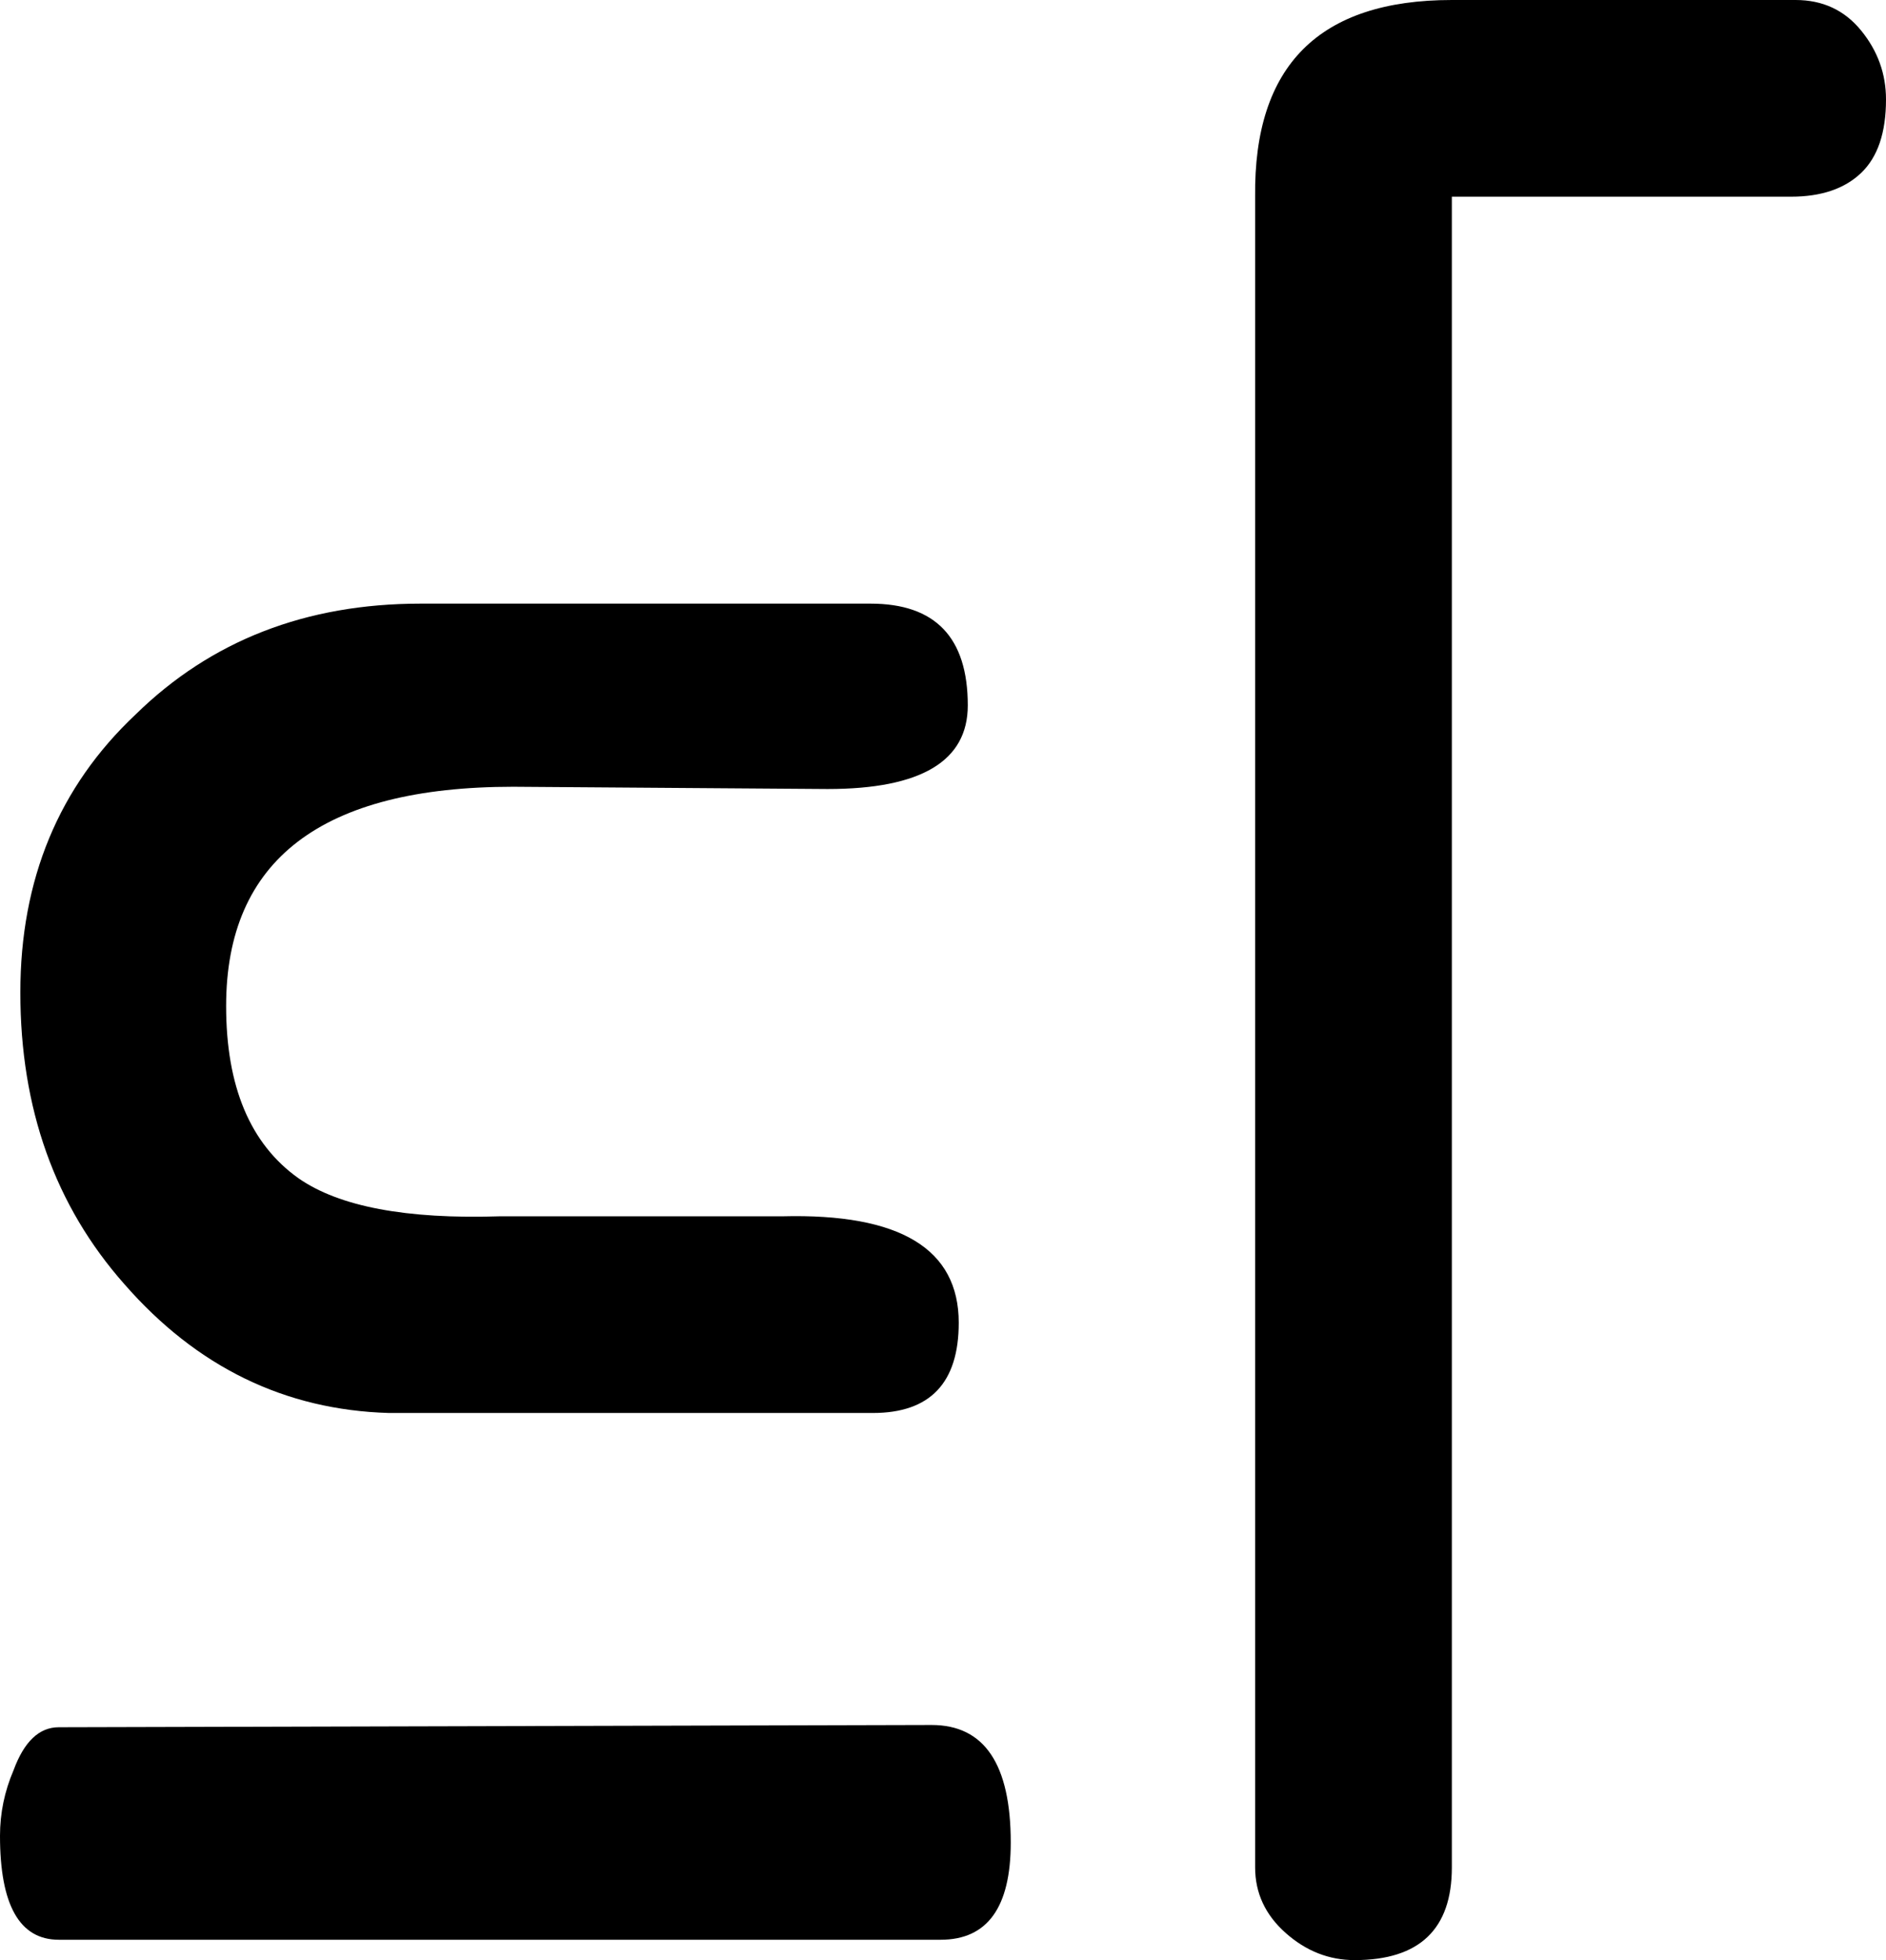 <svg width="978" height="1016" xmlns="http://www.w3.org/2000/svg" xmlns:xlink="http://www.w3.org/1999/xlink" xml:space="preserve" overflow="hidden">
  <style>                             .favicon{fill:#000}
    @media(prefers-color-scheme:dark){.favicon{fill:#FFF}}
  </style>
  <defs>
    <clipPath id="clip0">
      <rect x="1550" y="848" width="978" height="1016"/>
    </clipPath>
  </defs>
  <g clip-path="url(#clip0)" transform="translate(-1550 -848)">
    <path class="favicon" d="M2033.09 1742.13C2060.45 1742.13 2074.13 1762.44 2074.13 1803.06 2074.13 1836.66 2062.02 1853.45 2037.78 1853.45L1580.49 1853.45C1560.16 1853.45 1550 1835.49 1550 1799.55 1550 1787.83 1552.35 1776.5 1557.04 1765.56 1562.51 1750.72 1570.32 1743.3 1580.49 1743.3ZM1768.1 1160.89 2001.43 1160.89C2035.05 1160.89 2051.85 1178.46 2051.85 1213.62 2051.85 1242.53 2027.62 1256.98 1979.16 1256.98L1816.17 1255.81C1716.89 1255.81 1667.26 1293.69 1667.26 1369.46 1667.26 1411.21 1679.76 1440.97 1704.78 1458.74 1725.88 1473.45 1760.67 1480.02 1809.14 1478.46L1955.71 1478.46C2016.68 1476.9 2047.16 1495.29 2047.16 1533.63 2047.16 1564.82 2032.31 1580.41 2002.61 1580.41L1751.68 1580.41C1697.74 1578.85 1652.01 1556.58 1614.49 1513.62 1578.53 1472.99 1560.55 1422.6 1560.55 1362.45 1560.55 1303.85 1580.49 1255.81 1620.35 1218.31 1659.44 1180.03 1708.69 1160.89 1768.1 1160.89ZM2302.87 848 2481.1 848C2495.17 848 2506.5 853.273 2515.1 863.82 2523.7 874.367 2528 886.281 2528 899.562 2528 916.749 2523.7 929.444 2515.1 937.647 2506.5 945.85 2494.39 949.952 2478.75 949.952L2302.87 949.952 2302.87 1815.95C2302.87 1847.98 2286.06 1864 2252.45 1864 2239.16 1864 2227.24 1859.31 2216.69 1849.94 2206.13 1840.56 2200.86 1829.24 2200.86 1815.95L2200.86 949.952C2200.07 881.984 2234.08 848 2302.87 848Z" fill-rule="evenodd"/>
  </g>
</svg>